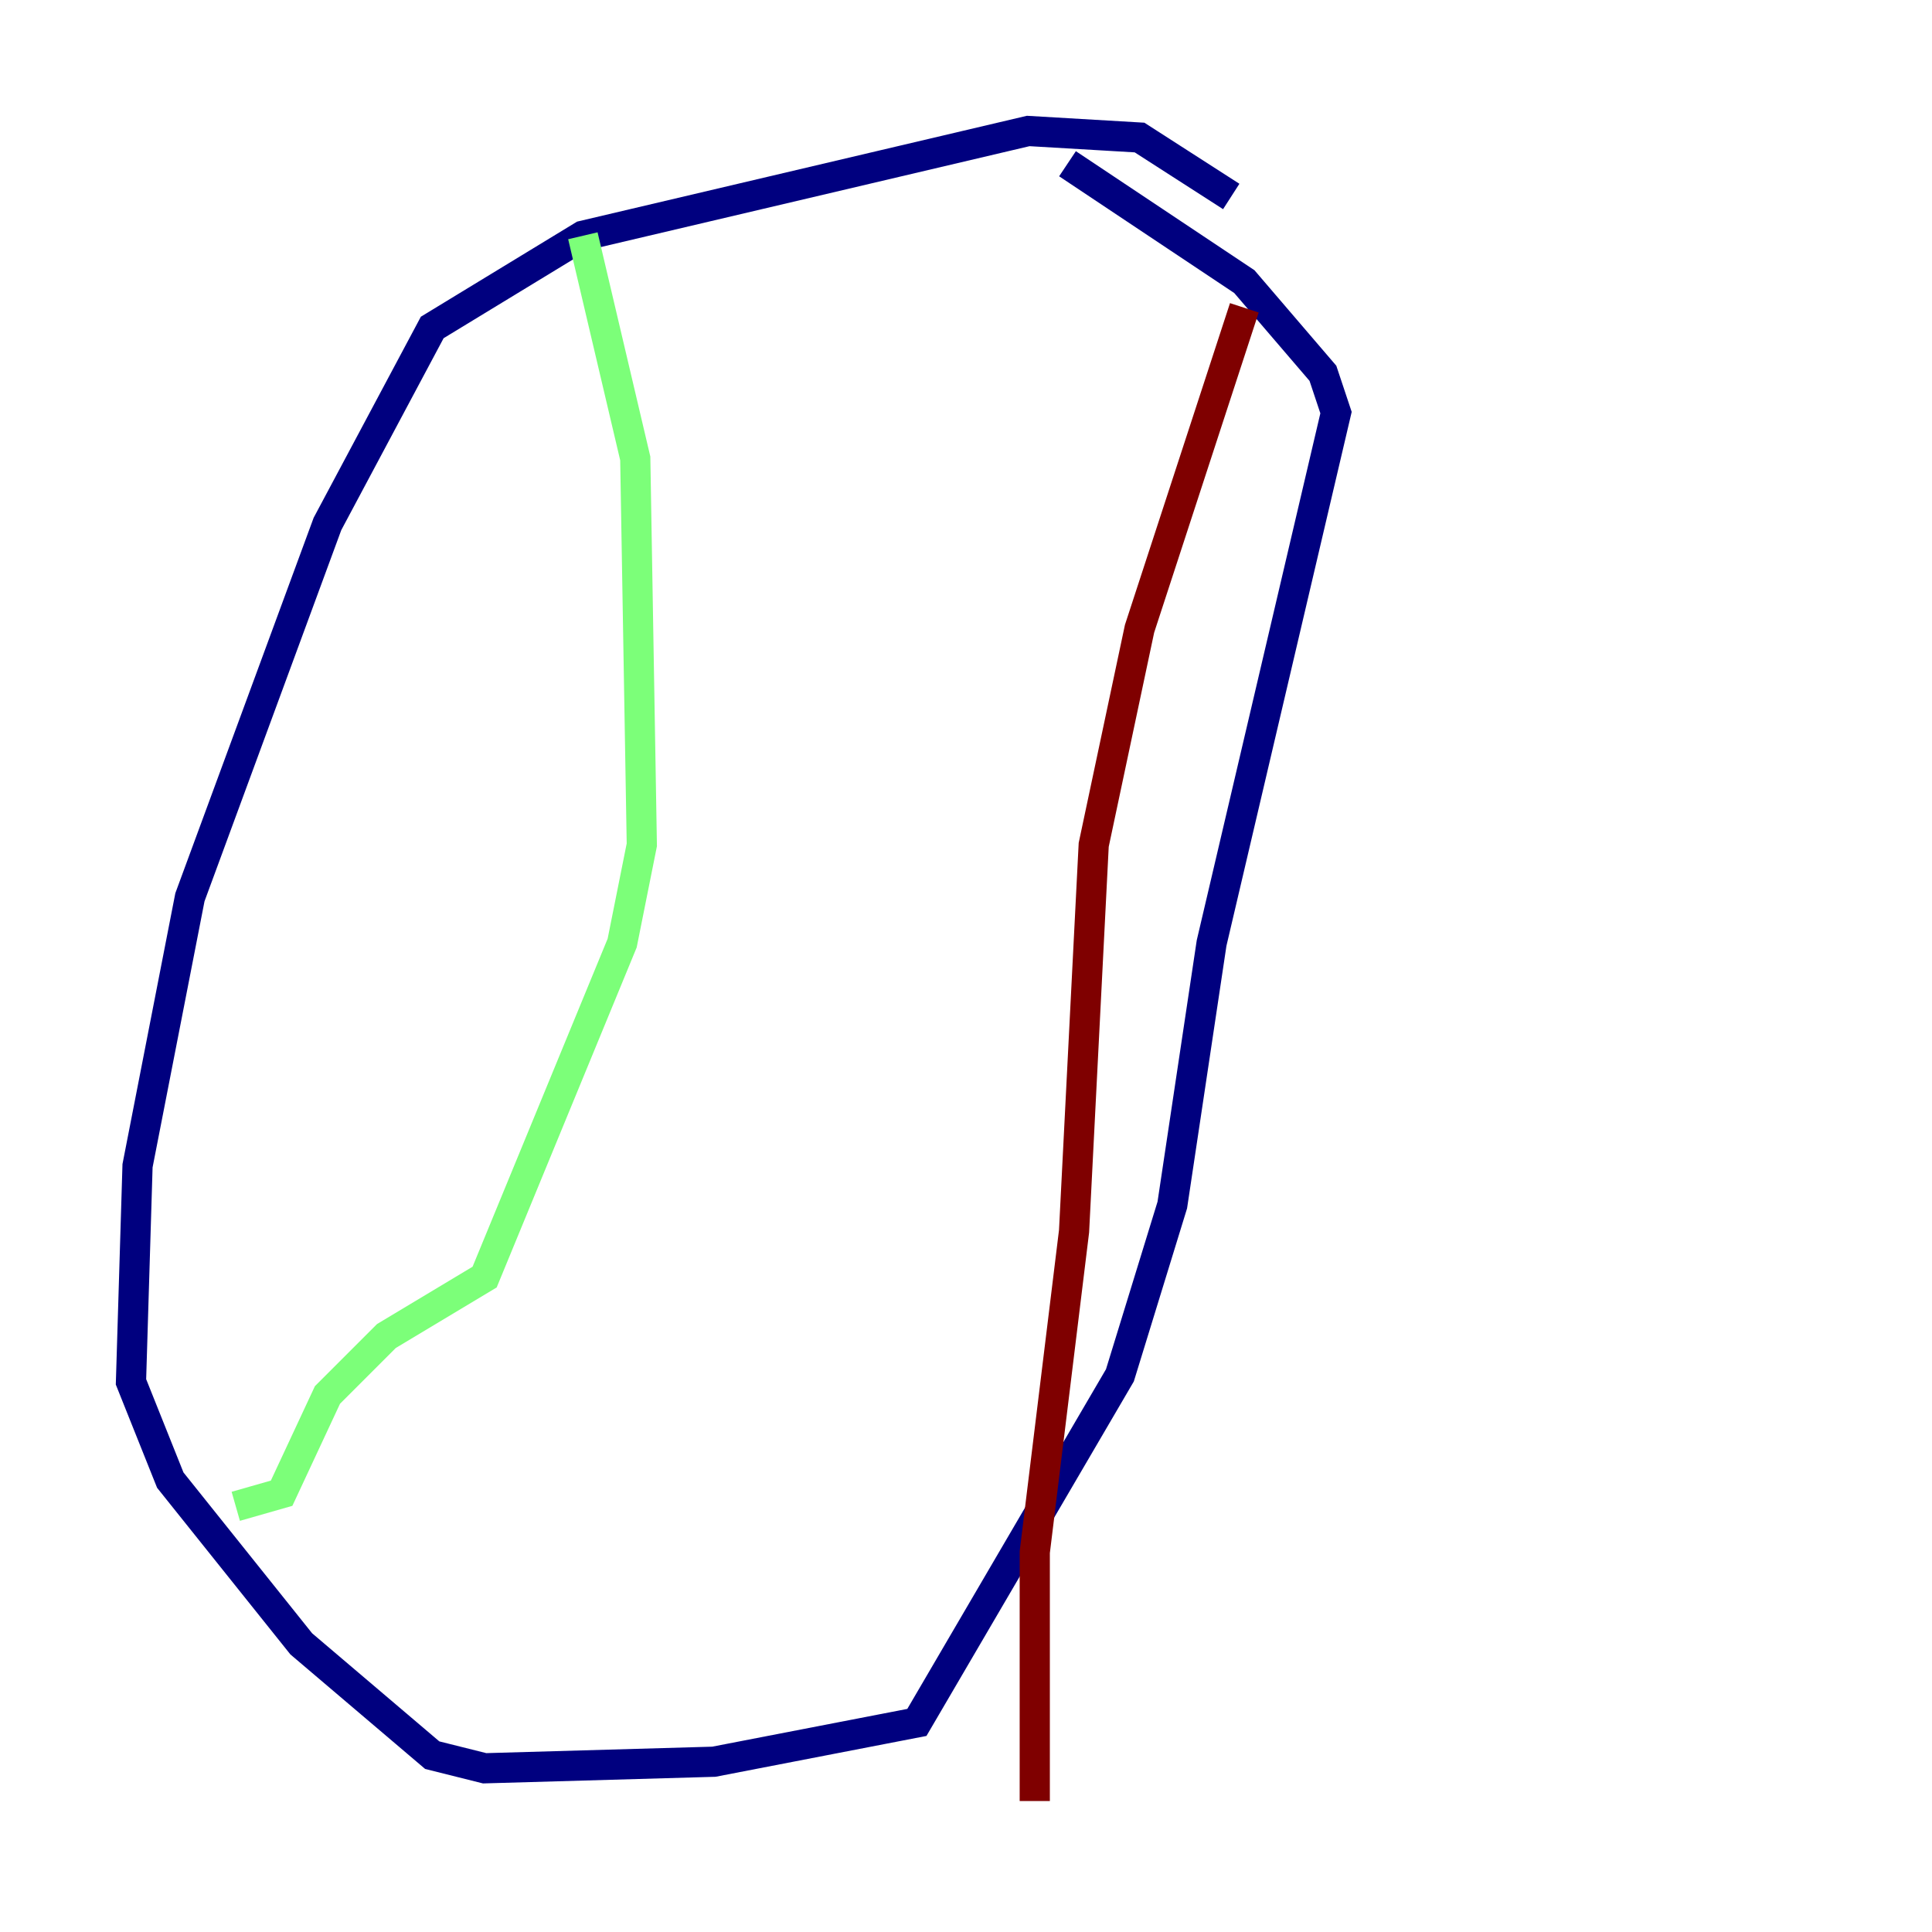 <?xml version="1.0" encoding="utf-8" ?>
<svg baseProfile="tiny" height="128" version="1.2" viewBox="0,0,128,128" width="128" xmlns="http://www.w3.org/2000/svg" xmlns:ev="http://www.w3.org/2001/xml-events" xmlns:xlink="http://www.w3.org/1999/xlink"><defs /><polyline fill="none" points="81.573,13.017 75.498,9.112 68.122,8.678 38.617,15.62 28.637,21.695 21.695,34.712 12.583,59.444 9.112,77.234 8.678,91.552 11.281,98.061 19.959,108.909 28.637,116.285 32.108,117.153 47.295,116.719 60.746,114.115 74.197,91.119 77.668,79.837 80.271,62.481 88.515,27.336 87.647,24.732 82.441,18.658 70.725,10.848" stroke="#00007f" stroke-width="2" /><polyline fill="none" points="38.617,15.62 42.088,30.373 42.522,55.973 41.22,62.481 32.108,84.61 25.6,88.515 21.695,92.42 18.658,98.929 15.62,99.797" stroke="#7cff79" stroke-width="2" /><polyline fill="none" points="82.441,20.393 75.498,41.654 72.461,55.973 71.159,81.573 68.556,102.834 68.556,119.322" stroke="#7f0000" stroke-width="2" /></svg>